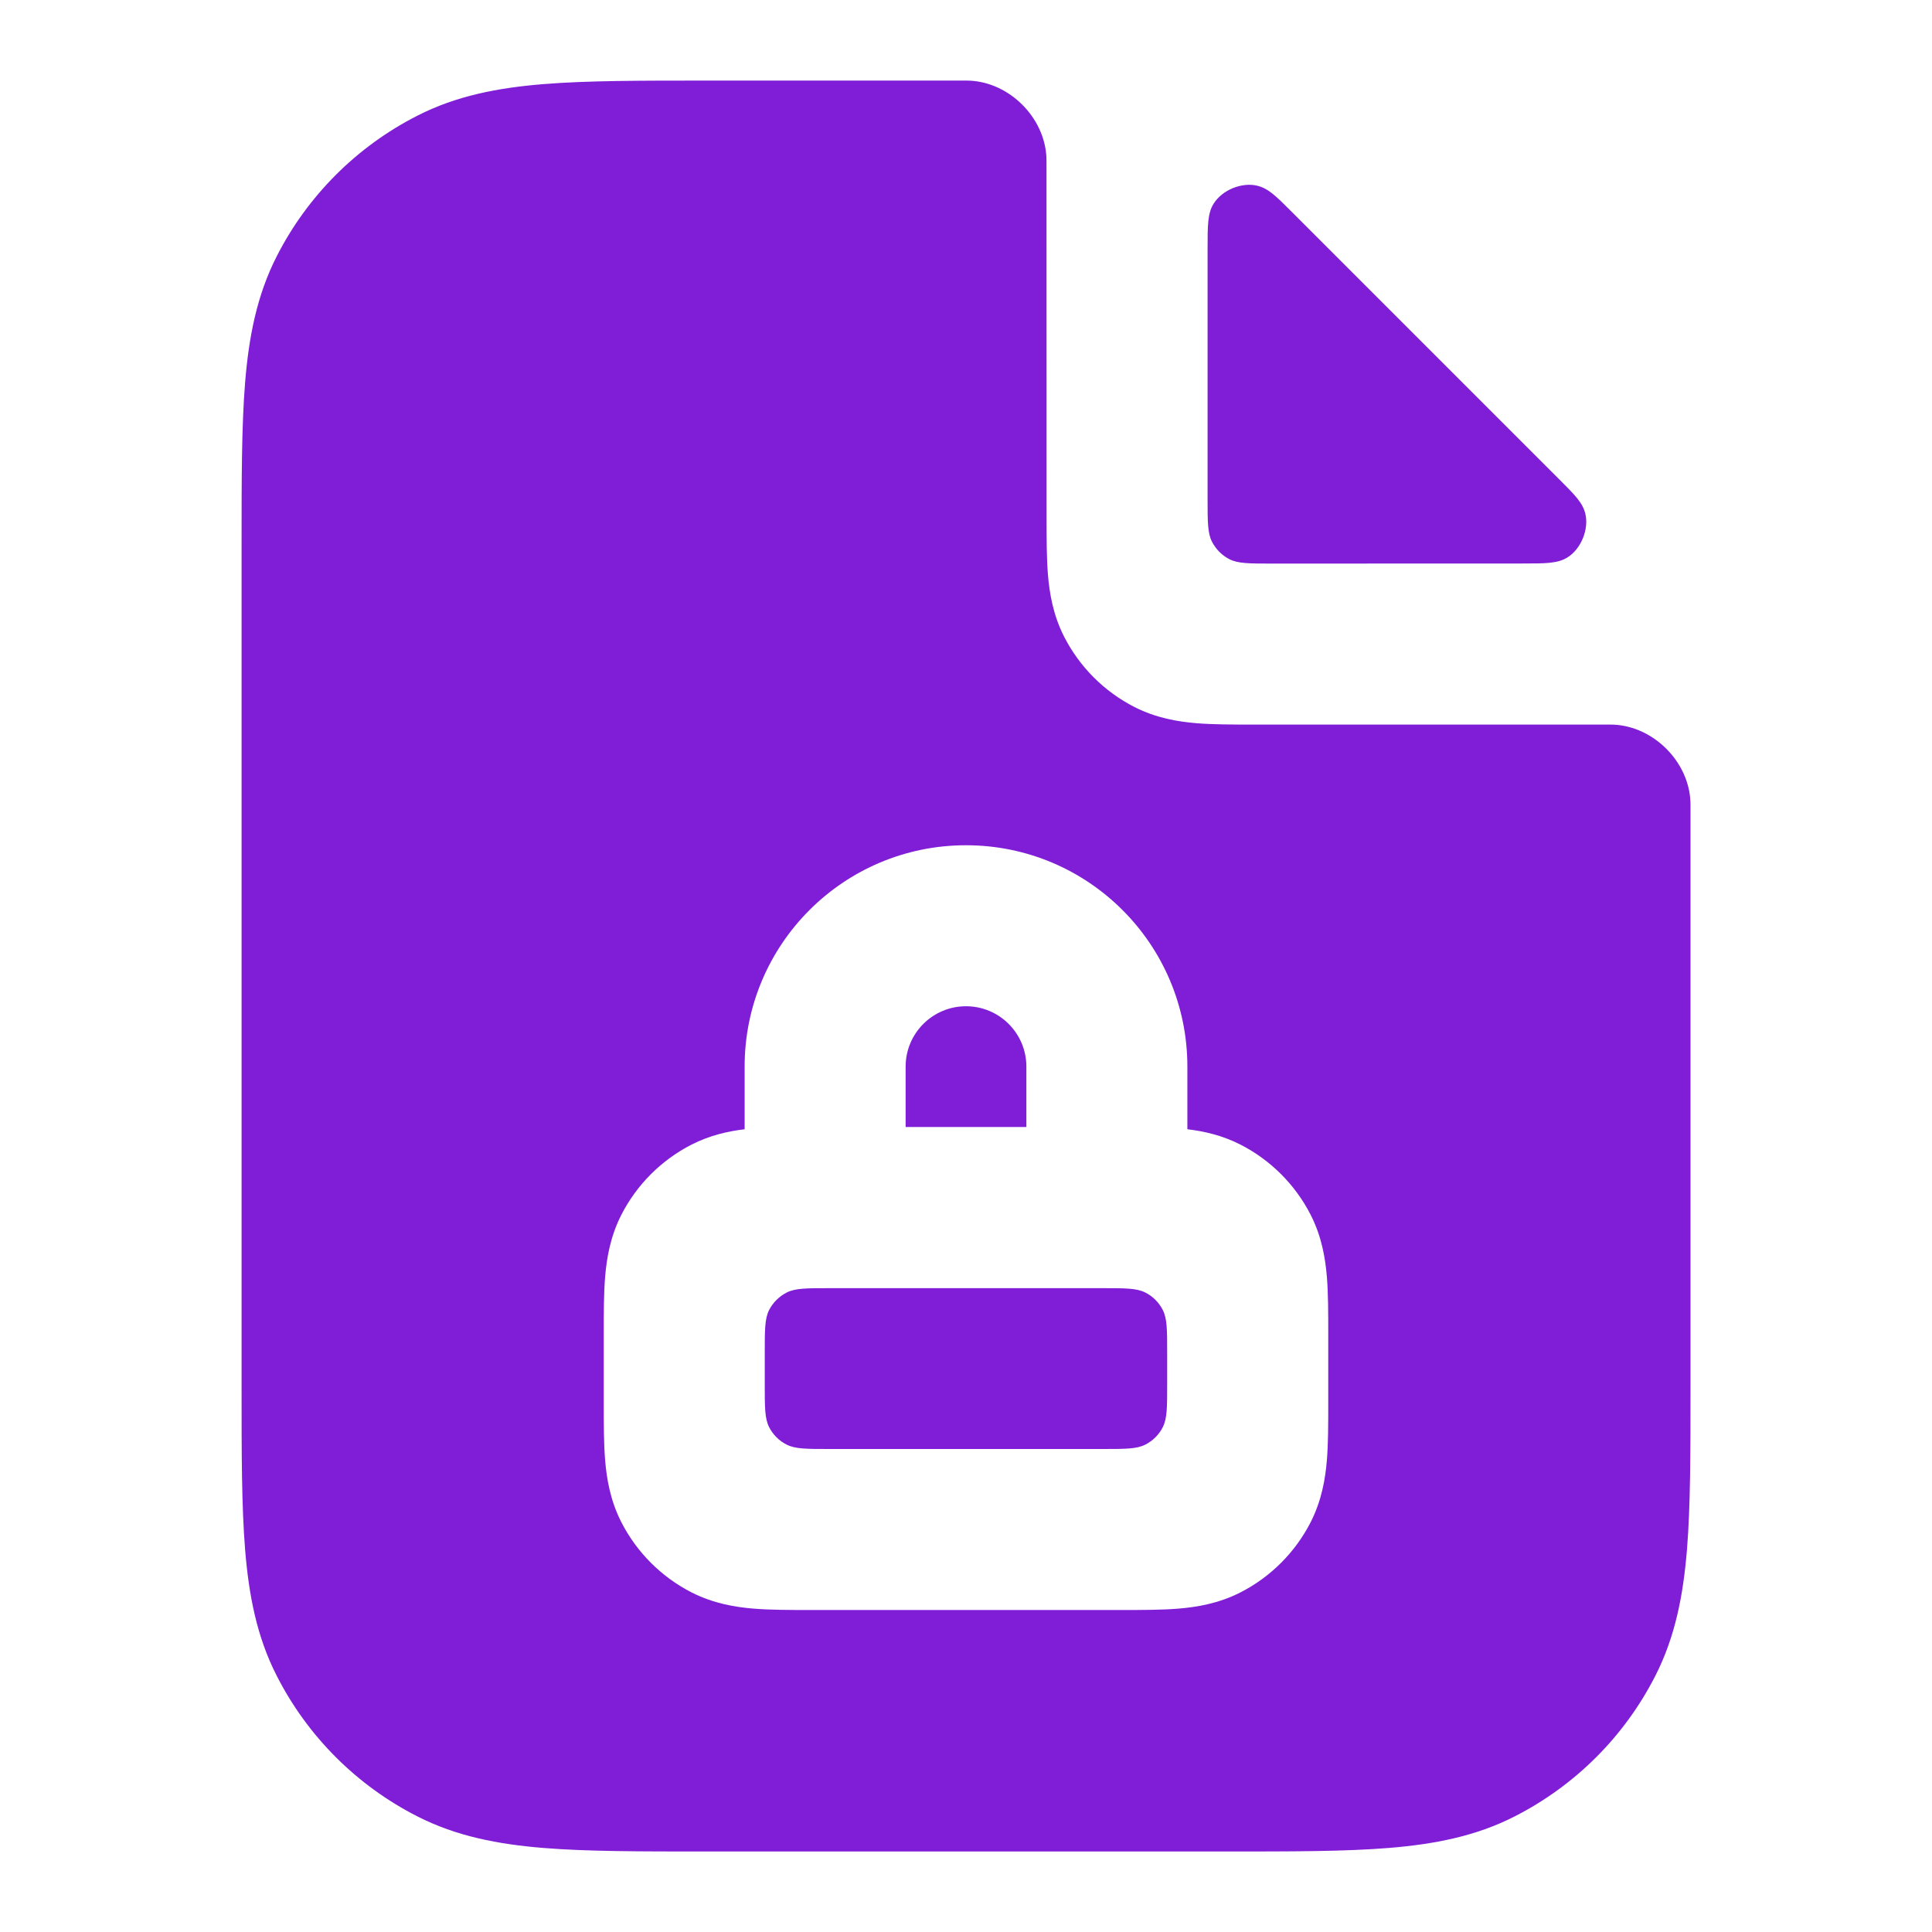 <svg fill="none" height="24" viewBox="0 0 24 24" width="24" xmlns="http://www.w3.org/2000/svg"><g fill="#801ed7"><path d="m12.75 13.25v.75h-1.5v-.75c0-.414.336-.75.75-.75s.75.336.75.75z"/><path d="m13.7 18c.28 0 .42 0 .527-.054.094-.048.171-.124.218-.218.054-.107.054-.247.054-.527v-.4c0-.28 0-.42-.054-.527-.048-.094-.124-.171-.218-.218-.107-.054-.247-.054-.527-.054h-3.4c-.28 0-.42 0-.527.054-.094.048-.171.124-.219.218-.054.107-.054.247-.054.527v.4c0 .28 0 .42.054.527.048.094.124.171.219.218.107.054.247.054.527.054z"/><path clip-rule="evenodd" d="m13 2.016c0-.026 0-.039-.001-.063-.024-.494-.458-.928-.952-.951-.024-.001-.032-.001-.047-.001h-3.241c-.805-0-1.469-0-2.01.044-.562.046-1.079.144-1.564.392-.753.383-1.365.995-1.748 1.748-.247.485-.346 1.002-.392 1.564-.044.541-.044 1.206-.044 2.01v10.483c-0.0.805-0 1.469.044 2.01.046.562.144 1.079.392 1.564.383.753.995 1.365 1.748 1.748.485.247 1.002.346 1.564.392.541.044 1.206.044 2.01.044h6.483c.805 0 1.469 0 2.01-.044.562-.046 1.079-.144 1.564-.392.753-.384 1.365-.995 1.748-1.748.247-.485.346-1.002.392-1.564.044-.541.044-1.206.044-2.01v-7.241c0-.016 0-.023-.001-.047-.023-.494-.457-.928-.951-.952-.024-.001-.037-.001-.063-.001h-4.416c-.252 0-.498 0-.706-.017-.229-.019-.498-.063-.77-.201-.376-.192-.682-.498-.874-.874-.138-.271-.182-.541-.201-.77-.017-.208-.017-.454-.017-.706zm-3.75 11.234c0-1.519 1.231-2.75 2.75-2.75s2.75 1.231 2.75 2.75v.778c.203.024.43.074.658.19.376.192.682.498.874.874.138.271.182.541.201.77.017.208.017.454.017.706v.864c0 .252 0.0.498-.017.706-.019.229-.063.498-.201.77-.192.376-.498.682-.874.874-.271.138-.541.182-.77.201-.208.017-.454.017-.706.017h-3.864c-.252 0-.498 0-.706-.017-.229-.019-.498-.063-.77-.201-.376-.192-.682-.498-.874-.874-.138-.271-.182-.541-.201-.77-.017-.208-.017-.454-.017-.706v-.864c-0-.252-0-.498.017-.706.019-.229.063-.498.201-.77.192-.376.498-.682.874-.874.228-.116.456-.166.658-.19z" fill-rule="evenodd"/><path d="m18.908 7c.294 0.0.44 0.0.561-.074.17-.104.271-.349.225-.543-.033-.137-.129-.233-.32-.424l-3.332-3.332c-.191-.191-.287-.287-.424-.32-.194-.047-.439.055-.543.225-.074.12-.074.267-.074.561v3.108c0 .28 0 .42.054.527.048.094.124.171.218.219.107.054.247.054.527.054z"/></g></svg>